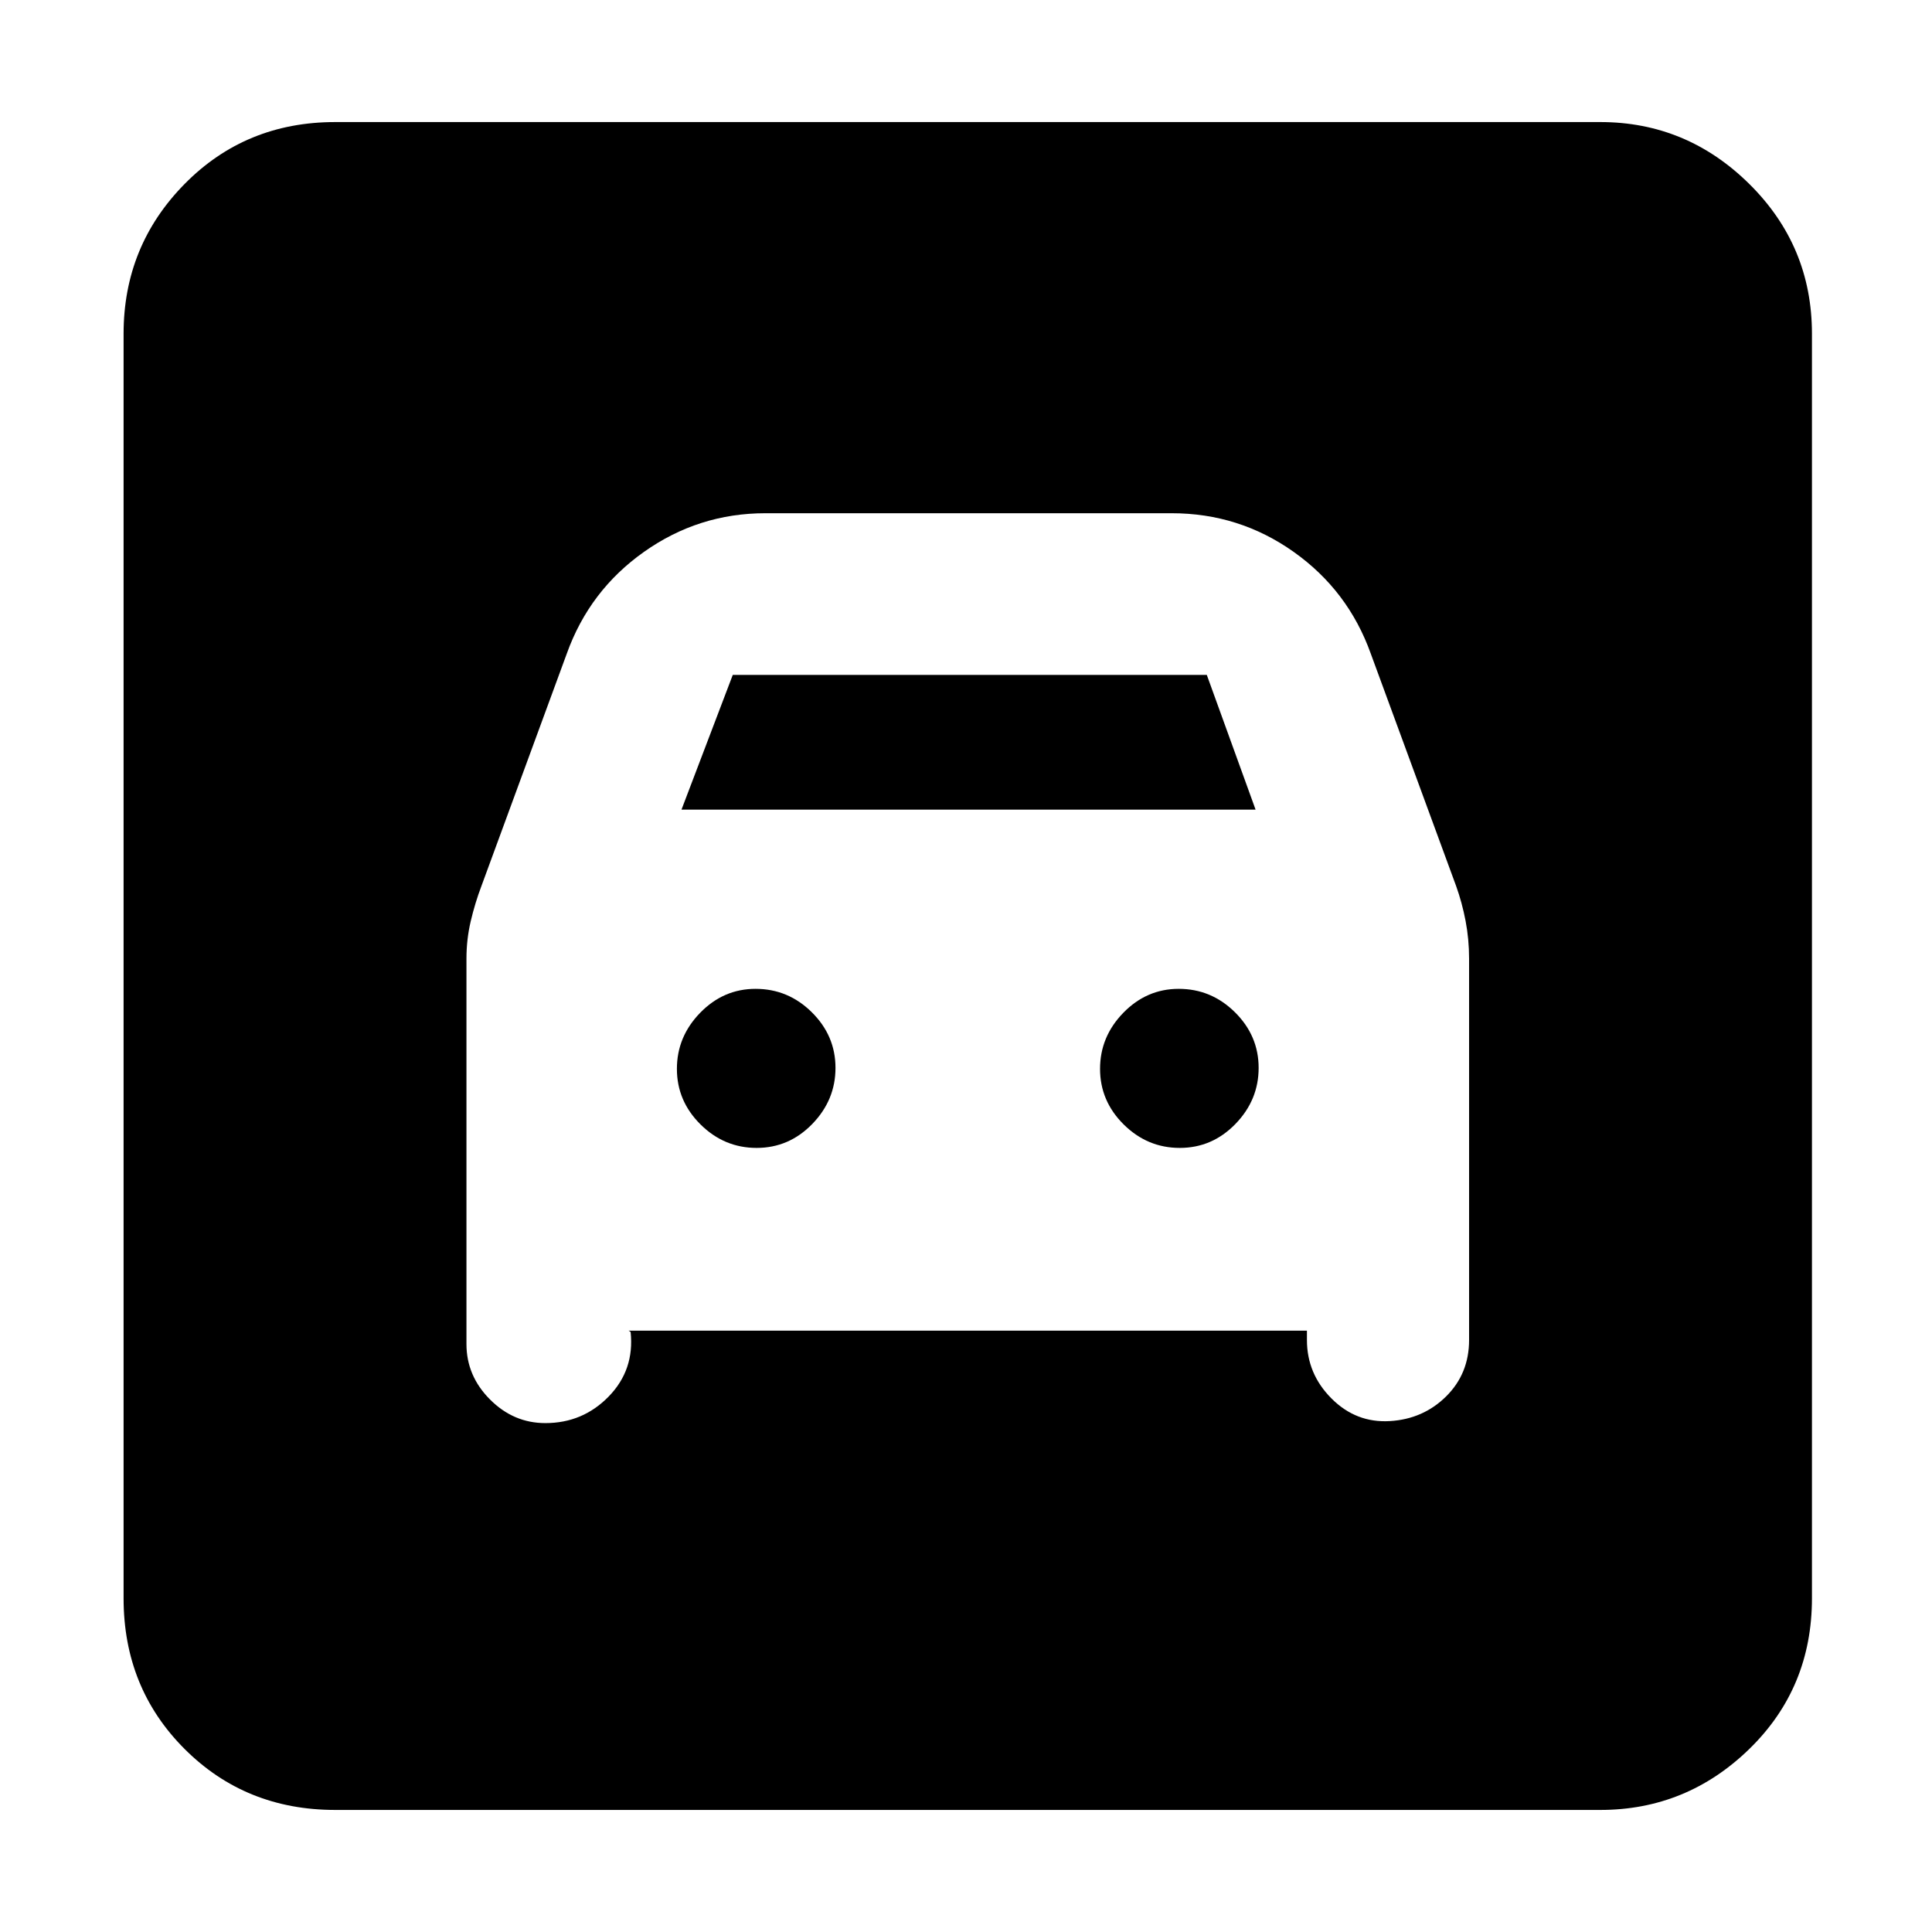 <svg xmlns="http://www.w3.org/2000/svg" height="20" viewBox="0 -960 960 960" width="20"><path d="M166.59-60.65q-44.57 0-74.87-30.3-30.31-30.31-30.31-74.88v-628.34q0-43.63 30.31-74.41 30.3-30.77 74.87-30.77h628.58q42.93 0 74.06 30.77 31.12 30.78 31.12 74.41v628.34q0 44.57-31.12 74.88-31.13 30.3-74.06 30.3H166.59Zm209.37-328.96q-16.09 0-27.85-11.64-11.76-11.65-11.76-27.64 0-16 11.58-27.88 11.58-11.88 27.49-11.88 16.21 0 27.97 11.64 11.76 11.65 11.76 27.64 0 16-11.55 27.88-11.55 11.88-27.64 11.88Zm210.26 0q-16.09 0-27.85-11.64-11.76-11.65-11.76-27.64 0-16 11.58-27.88 11.59-11.88 27.49-11.88 16.21 0 27.97 11.64 11.76 11.65 11.76 27.64 0 16-11.55 27.88-11.55 11.88-27.64 11.88ZM270.98-252.87q18.61 0 31.49-13.23 12.88-13.23 10.88-32.05l-1-.65h337.06v4.65q0 16.82 12.21 29.05t28.99 11.23q16.61-1 27.99-12.29 11.38-11.3 11.38-27.99V-483.7q0-9.59-1.74-18.71-1.74-9.11-4.74-17.44L681.13-635.2q-11.24-31.39-38.32-50.58-27.09-19.2-60.61-19.2H380.33q-33.2 0-60.33 19.2-27.13 19.19-38.37 50.58l-42.37 115.35q-3.24 8.56-5.36 17.6-2.12 9.04-2.12 18.55v191.55q0 15.82 11.71 27.55 11.7 11.73 27.49 11.73Zm67.65-304.83 25.48-66.95h235.54l24.24 66.95H338.63Z"/></svg>